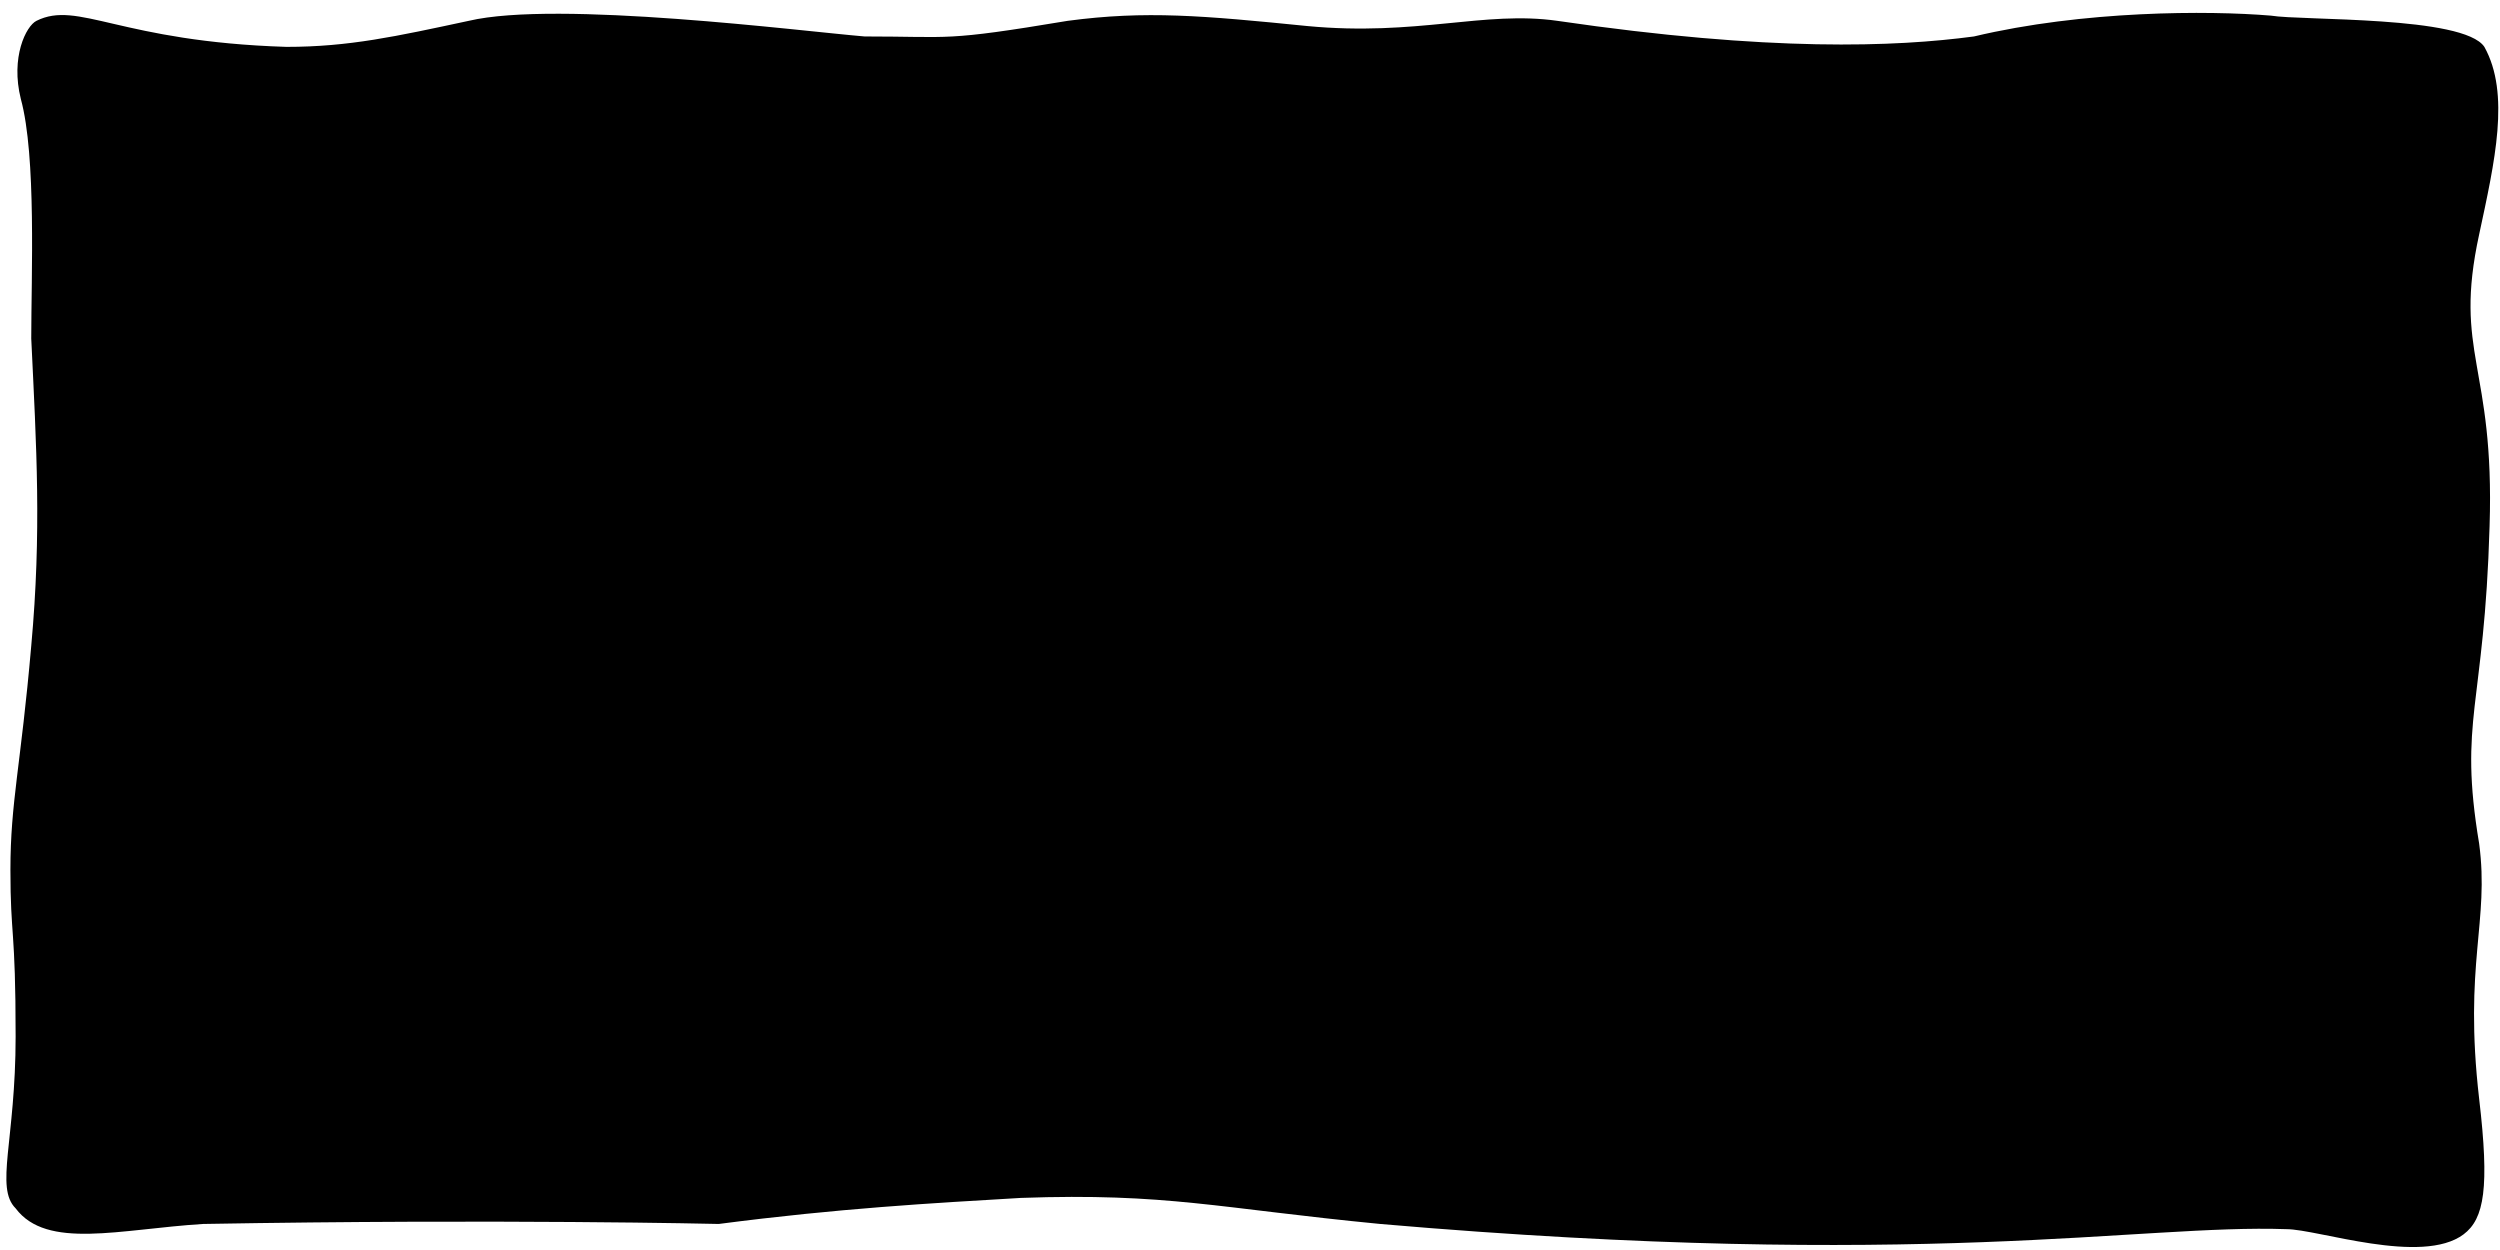 <?xml version="1.0" encoding="utf-8"?>
<!-- Generator: Adobe Illustrator 26.0.1, SVG Export Plug-In . SVG Version: 6.00 Build 0)  -->
<svg version="1.1" id="Layer_1" xmlns="http://www.w3.org/2000/svg" xmlns:xlink="http://www.w3.org/1999/xlink" x="0px" y="0px"
	 viewBox="0 0 48 24" style="enable-background:new 0 0 48 24;" xml:space="preserve">
<path d="M0.4,1.9C0.7,3,0.6,5.3,0.6,6.5c0.1,2.1,0.2,3.7,0,5.9c-0.2,2.3-0.4,3-0.4,4.3c0,1.3,0.1,1.1,0.1,3.2
	c0,2-0.4,2.9,0,3.3c0.6,0.8,2,0.4,3.6,0.3c5.7-0.1,9.9,0,9.9,0c2.3-0.3,4.1-0.4,5.8-0.5c2.8-0.1,3.8,0.2,6.9,0.5
	c10.4,0.9,14.6,0,17.4,0.1c0.6,0,2.6,0.7,3.4,0.1c0.4-0.3,0.5-0.9,0.3-2.6c-0.3-2.6,0.2-3.4,0-4.9c-0.4-2.4,0.1-2.6,0.2-6.1
	c0.1-3.1-0.7-3.3-0.2-5.6c0.3-1.4,0.6-2.7,0.1-3.6c-0.4-0.6-3.5-0.5-4.1-0.6c-1.2-0.1-3.6-0.1-5.7,0.4C36.4,0.9,34,1,29.9,0.4
	c-1.4-0.2-2.7,0.3-4.8,0.1c-2-0.2-3.1-0.3-4.6-0.1c-2.4,0.4-2.2,0.3-3.9,0.3C15.4,0.6,10.7,0,9,0.4C7.6,0.7,6.7,0.9,5.5,0.9
	C2.3,0.8,1.5,0,0.7,0.4C0.5,0.5,0.2,1.1,0.4,1.9z"/>
</svg>
